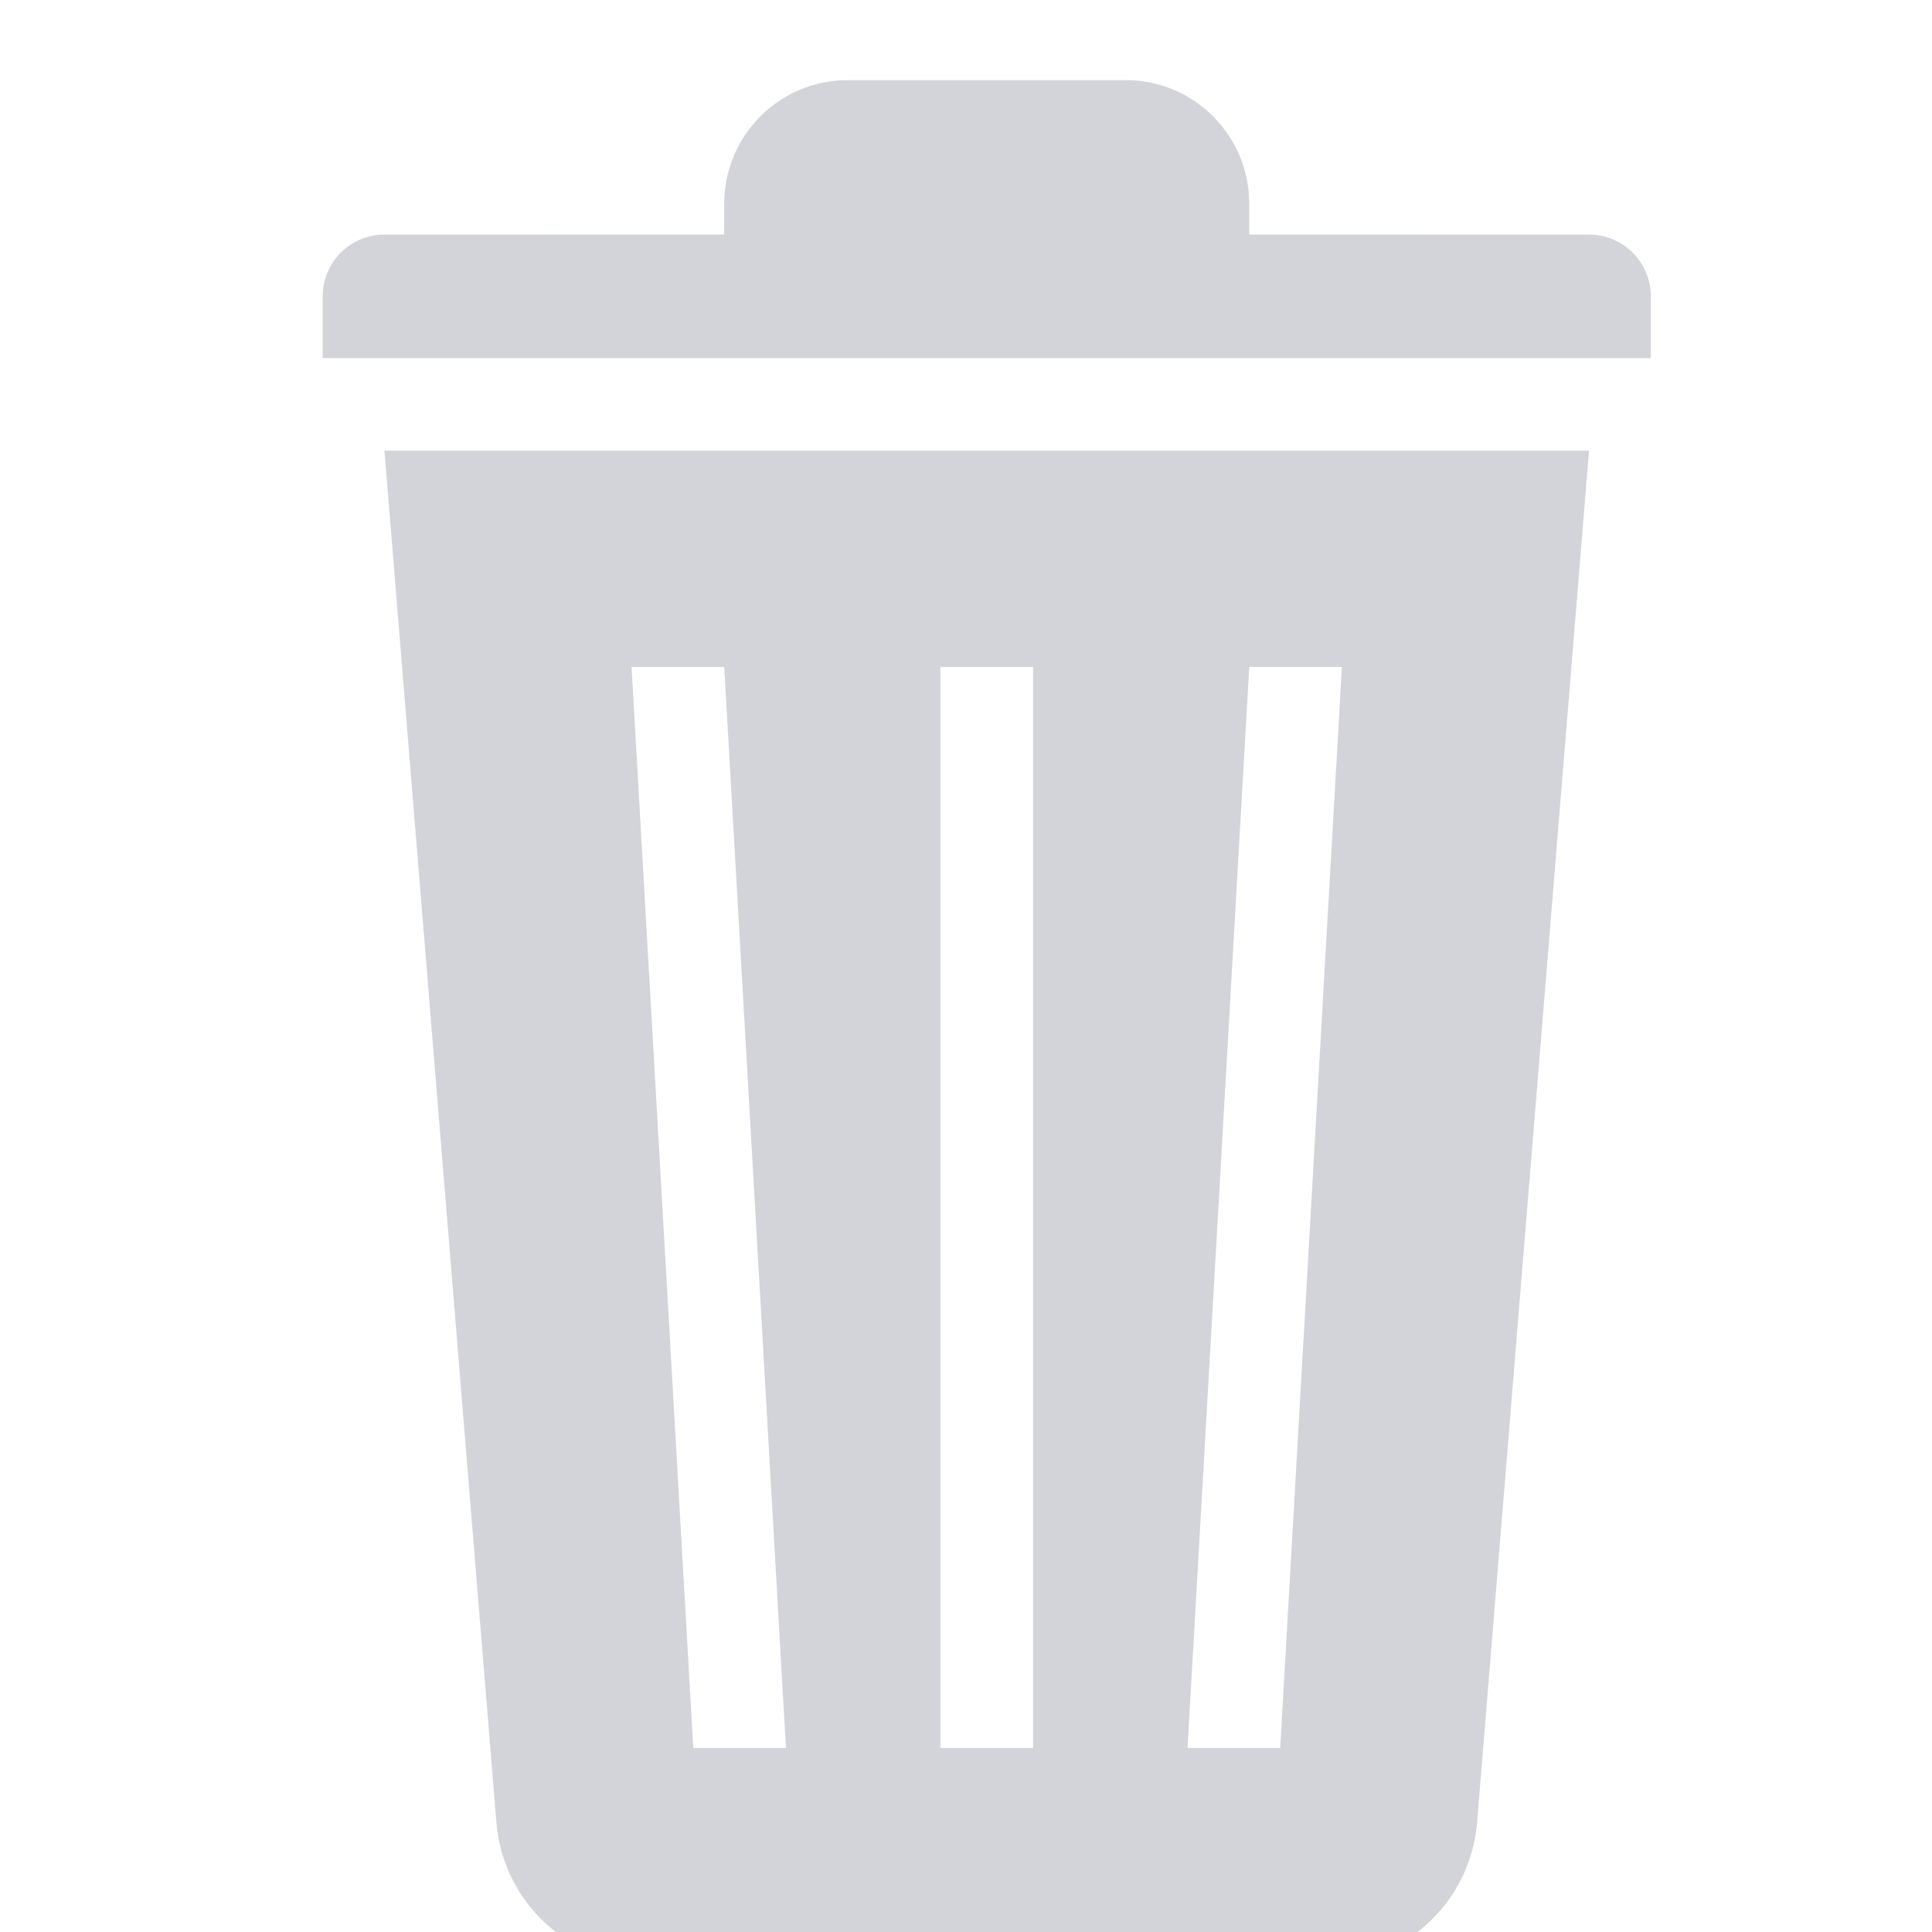 <?xml version="1.0" encoding="UTF-8" standalone="no"?>
<!DOCTYPE svg PUBLIC "-//W3C//DTD SVG 1.1//EN" "http://www.w3.org/Graphics/SVG/1.1/DTD/svg11.dtd">
<svg width="100%" height="100%" viewBox="0 0 16 16" version="1.1" xmlns="http://www.w3.org/2000/svg" xmlns:xlink="http://www.w3.org/1999/xlink" xml:space="preserve" xmlns:serif="http://www.serif.com/" style="fill-rule:evenodd;clip-rule:evenodd;stroke-linejoin:round;stroke-miterlimit:1.414;">
    <g transform="matrix(1,0,0,1,-1142,-2297)">
        <g id="shared_delete" transform="matrix(0.681,0,0,0.681,374.681,737.17)">
            <rect x="1127" y="2291" width="23.5" height="23.5" style="fill:none;"/>
            <clipPath id="_clip1">
                <rect x="1127" y="2291" width="23.5" height="23.5"/>
            </clipPath>
            <g clip-path="url(#_clip1)">
                <g transform="matrix(1.175,0,0,1.119,-214.85,-120.548)">
                    <g id="shared_delete1" serif:id="shared_delete">
                        <rect id="shared_delete2" serif:id="shared_delete" x="1142" y="2155" width="20" height="21" style="fill:none;"/>
                        <clipPath id="_clip2">
                            <rect id="shared_delete3" serif:id="shared_delete" x="1142" y="2155" width="20" height="21"/>
                        </clipPath>
                        <g clip-path="url(#_clip2)">
                            <g transform="matrix(0.959,0,0,1.007,1144.81,2155.18)">
                                <path d="M14,4.333L12.792,19.136C12.721,20.001 11.998,20.667 11.131,20.667L3.869,20.667C3.002,20.667 2.279,20.001 2.208,19.136L1,4.333L14,4.333ZM4.667,6.667L3.667,6.667L4.333,18.333L5.333,18.333L4.667,6.667ZM8,6.667L7,6.667L7,18.333L8,18.333L8,6.667ZM11.333,6.667L10.333,6.667L9.667,18.333L10.667,18.333L11.333,6.667ZM9,0.333C9.736,0.333 10.333,0.93 10.333,1.667L10.333,1.999L14,2C14.368,2 14.667,2.298 14.667,2.667L14.667,3.333L0.333,3.333L0.333,2.667C0.333,2.298 0.632,2 1,2L4.666,1.999L4.667,1.667C4.667,0.93 5.264,0.333 6,0.333L9,0.333Z" style="fill:rgb(210, 212, 218);"/>
                            </g>
                        </g>
                    </g>
                </g>
            </g>
        </g>
    </g>
</svg>
